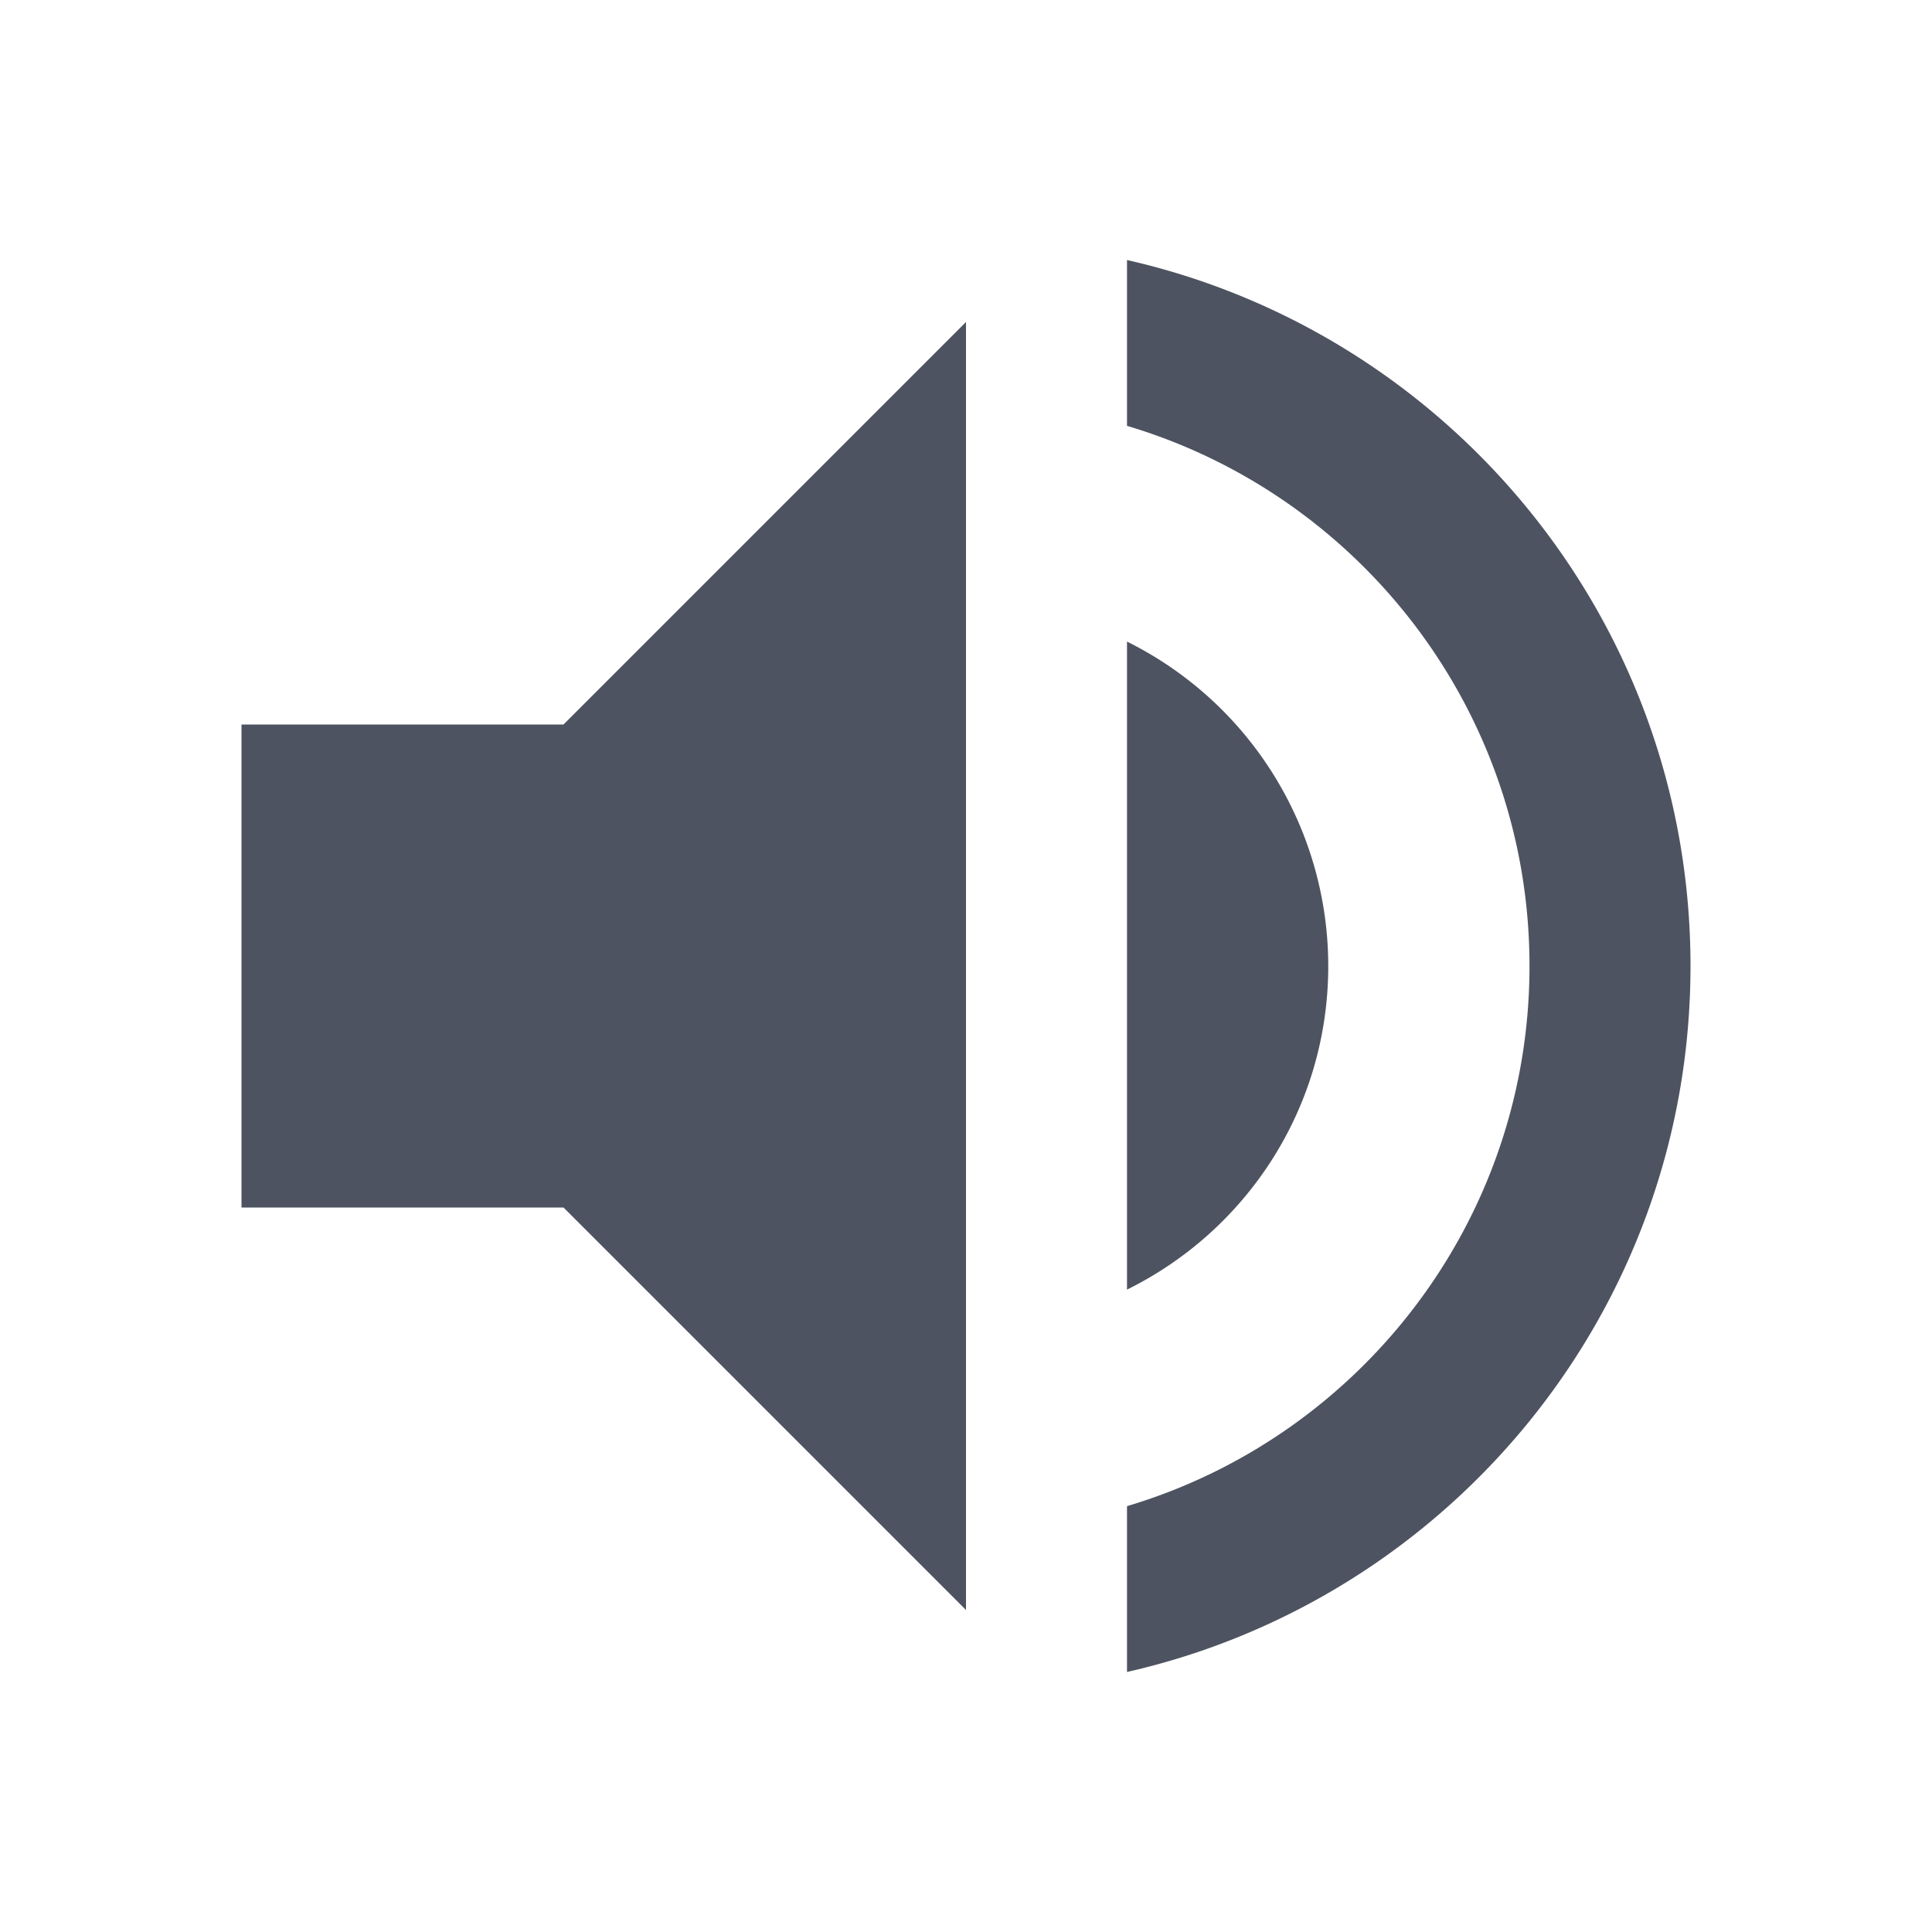 <svg width="24" height="24" fill="none" xmlns="http://www.w3.org/2000/svg"><path d="M3 9v6h4l5 5V4L7 9H3Zm13.5 3A4.5 4.5 0 0 0 14 7.97v8.05c1.48-.73 2.5-2.25 2.5-4.02ZM14 3.23v2.06c2.89.86 5 3.54 5 6.71s-2.11 5.85-5 6.71v2.06c4.01-.91 7-4.49 7-8.77 0-4.28-2.99-7.86-7-8.77Z" fill="#4E5361"/></svg>